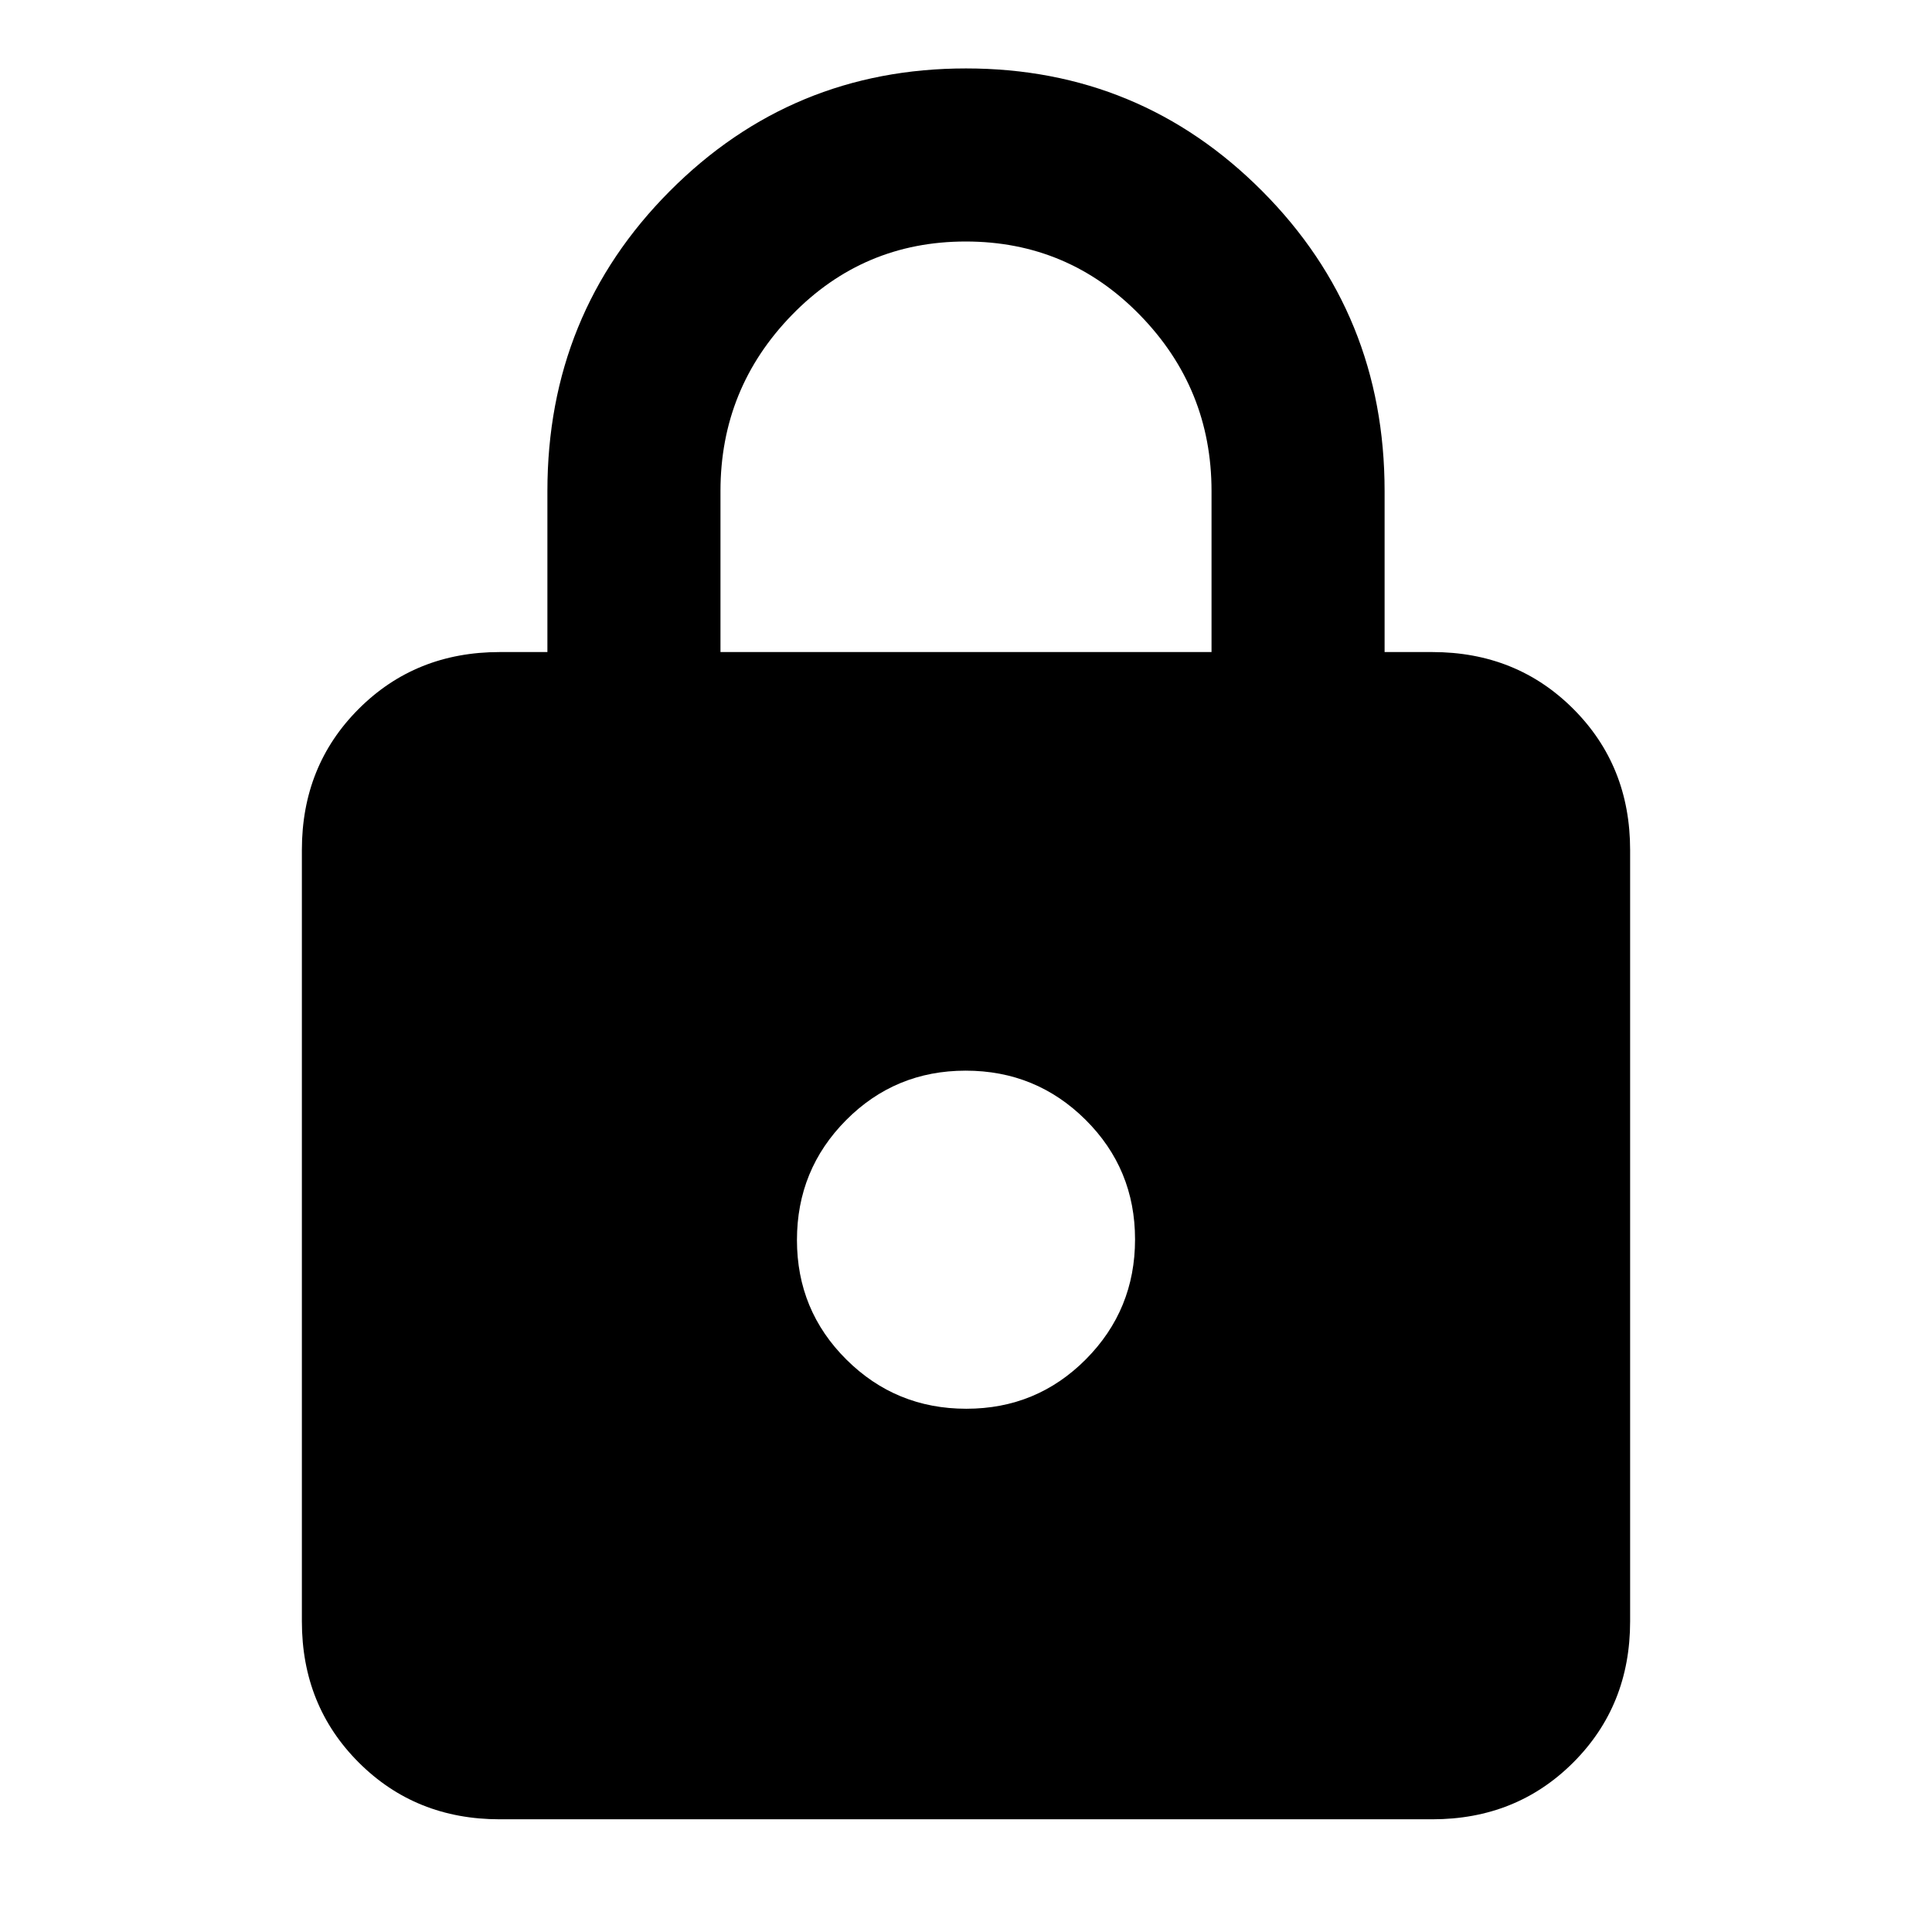 <svg xmlns="http://www.w3.org/2000/svg" height="24" viewBox="0 -960 960 960" width="24"><path d="M248.309-56.002q-41.827 0-70.067-28.24-28.241-28.24-28.241-70.067v-383.382q0-41.827 28.241-70.067 28.24-28.241 70.067-28.241h23.692v-80q0-87.922 60.728-148.96Q393.458-925.997 480-925.997q86.542 0 147.271 61.038 60.728 61.038 60.728 148.96v80h23.692q41.827 0 70.067 28.241 28.241 28.24 28.241 70.067v383.382q0 41.827-28.241 70.067-28.24 28.24-70.067 28.24H248.309ZM480.159-260q34.995 0 59.417-24.582 24.423-24.582 24.423-59.576 0-34.995-24.582-59.417-24.582-24.423-59.576-24.423-34.995 0-59.417 24.582-24.423 24.582-24.423 59.576 0 34.995 24.582 59.417 24.582 24.423 59.576 24.423ZM358-635.999h244v-80q0-51-35.618-87.5-35.617-36.5-86.5-36.5-50.882 0-86.382 36.5-35.5 36.5-35.5 87.5v80Z"/></svg>